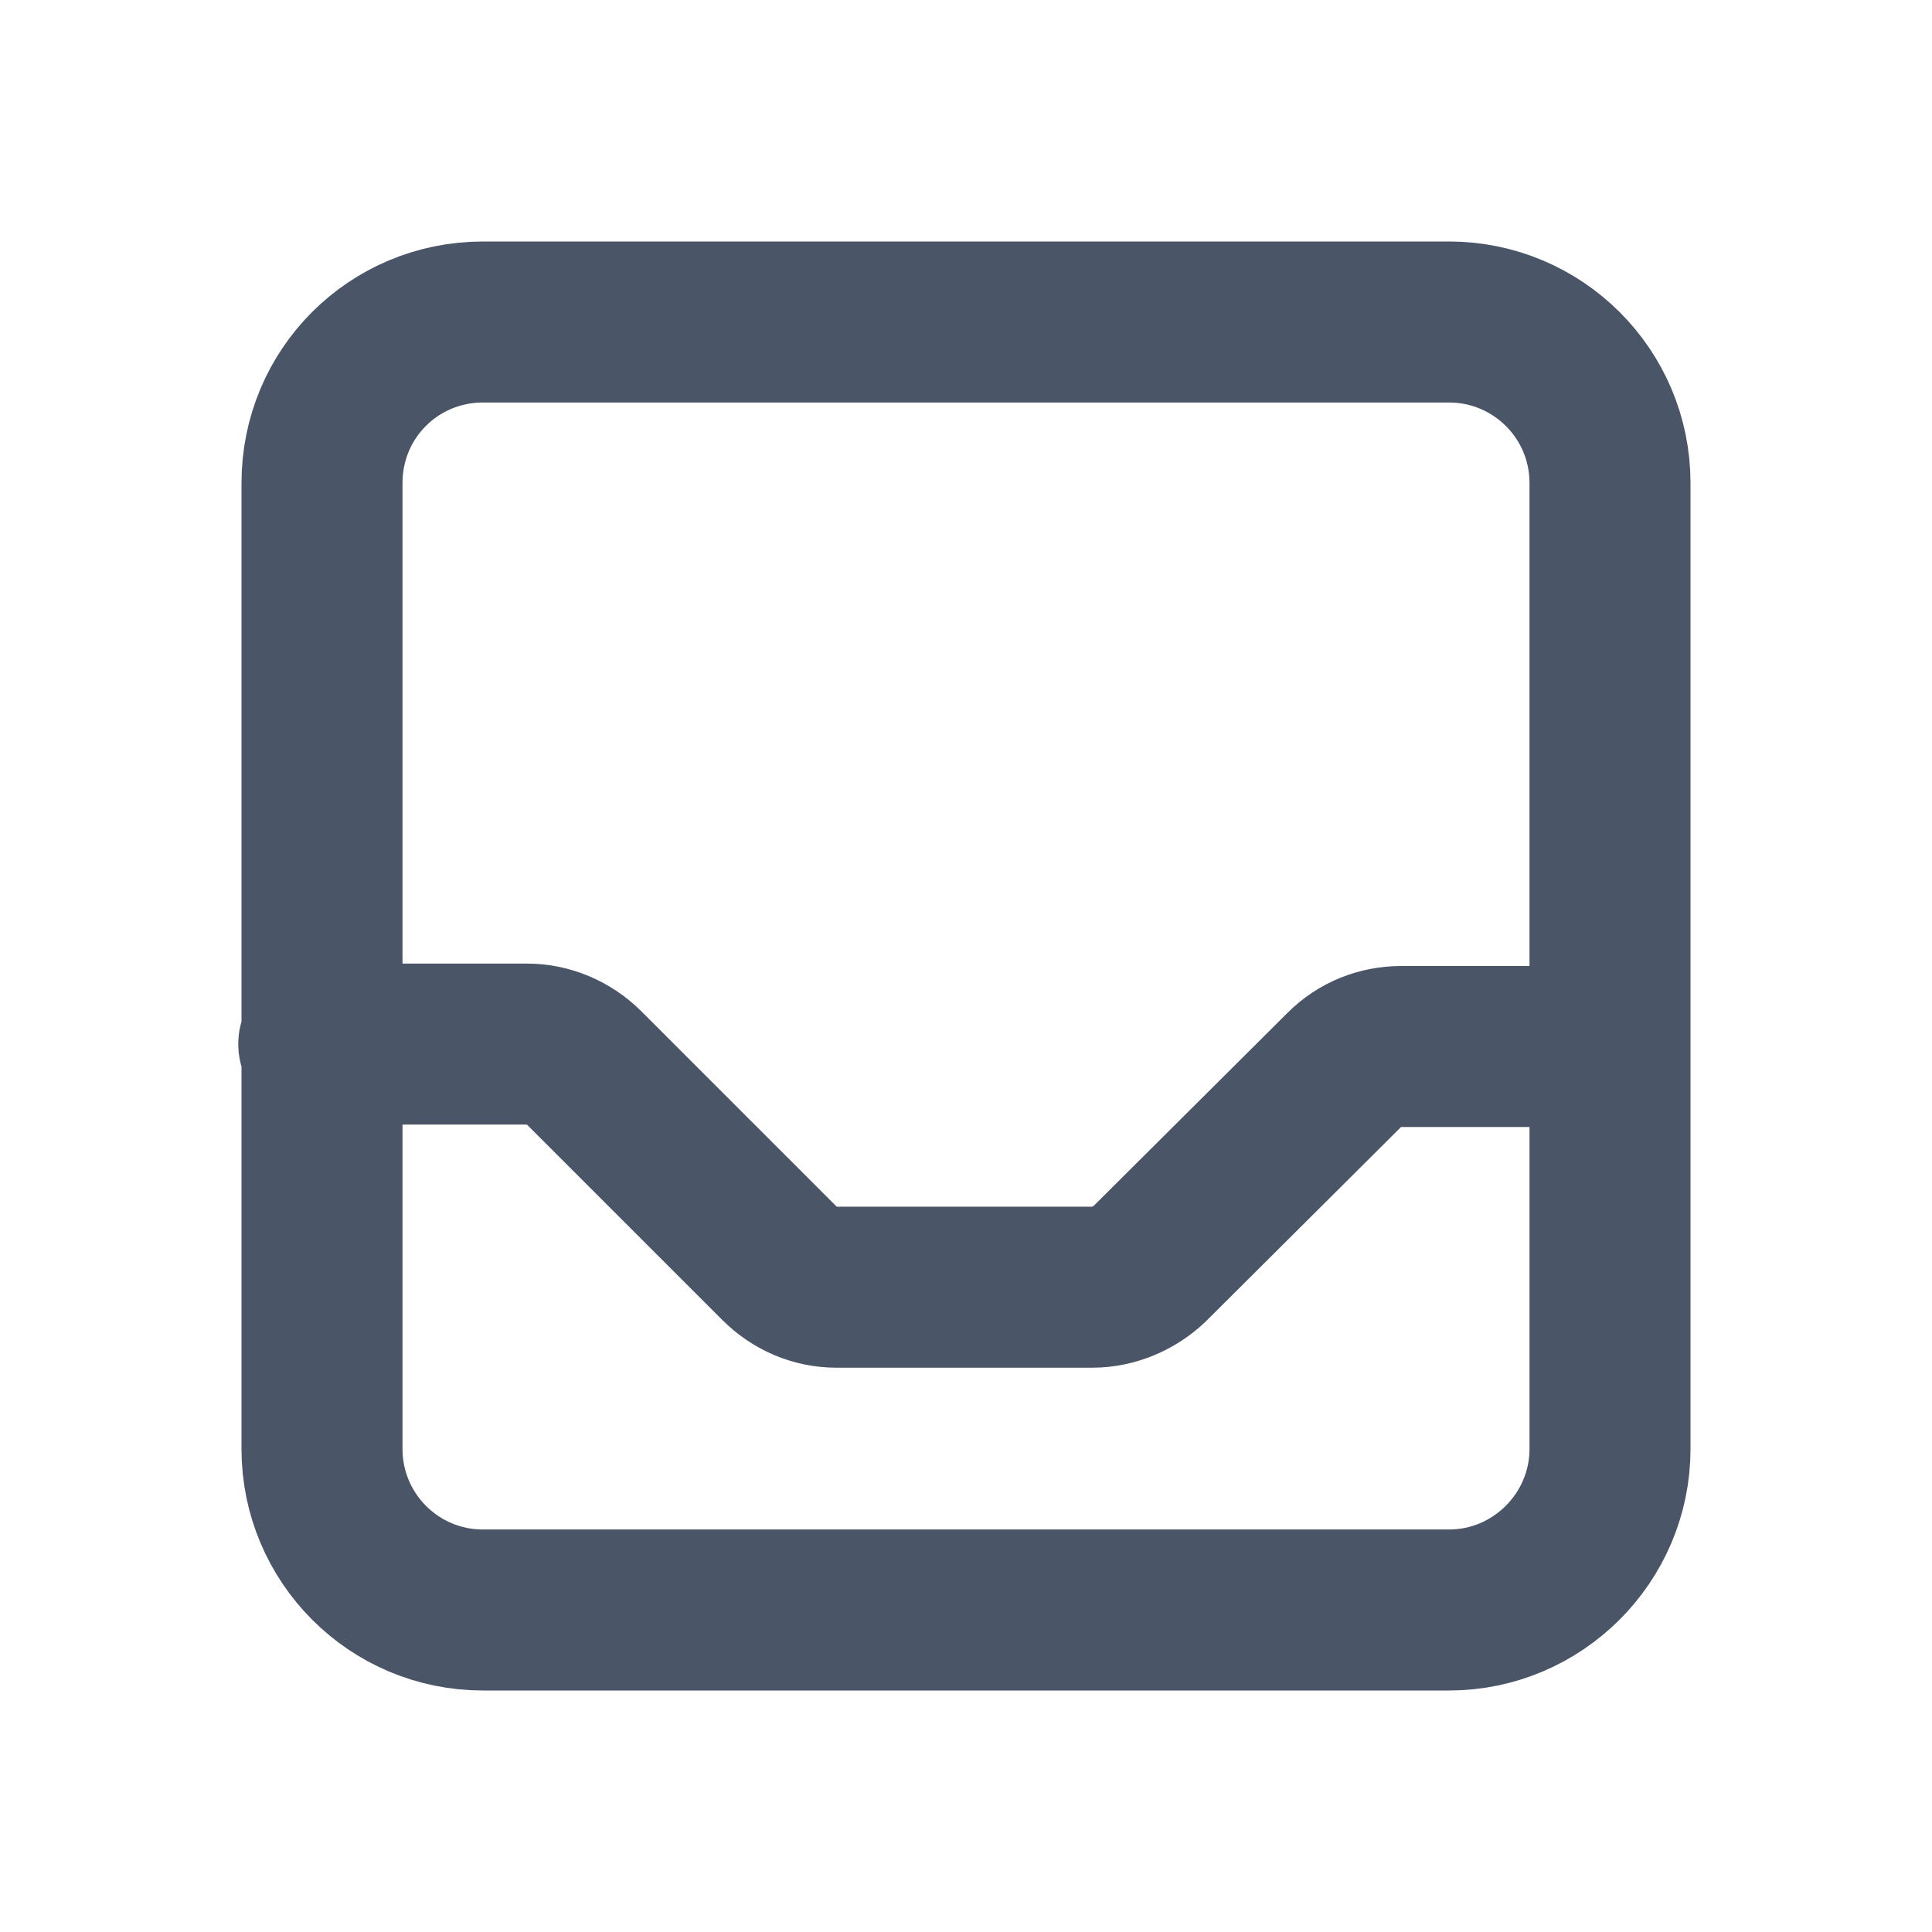<svg viewBox="0 0 24 24" xmlns="http://www.w3.org/2000/svg"><path fill="none" stroke="#4A5568" stroke-linecap="round" stroke-linejoin="round" stroke-width="2" d="M20 13V6c0-1.11-.9-2-2-2H6c-1.11 0-2 .89-2 2v7m16 0v5c0 1.1-.9 2-2 2H6c-1.11 0-2-.9-2-2v-5m16 0h-2.59c-.27 0-.52.1-.71.29l-2.42 2.41c-.19.18-.45.29-.71.29h-3.18c-.27 0-.52-.11-.71-.3l-2.42-2.42c-.19-.19-.45-.3-.71-.3H3.96"/></svg>